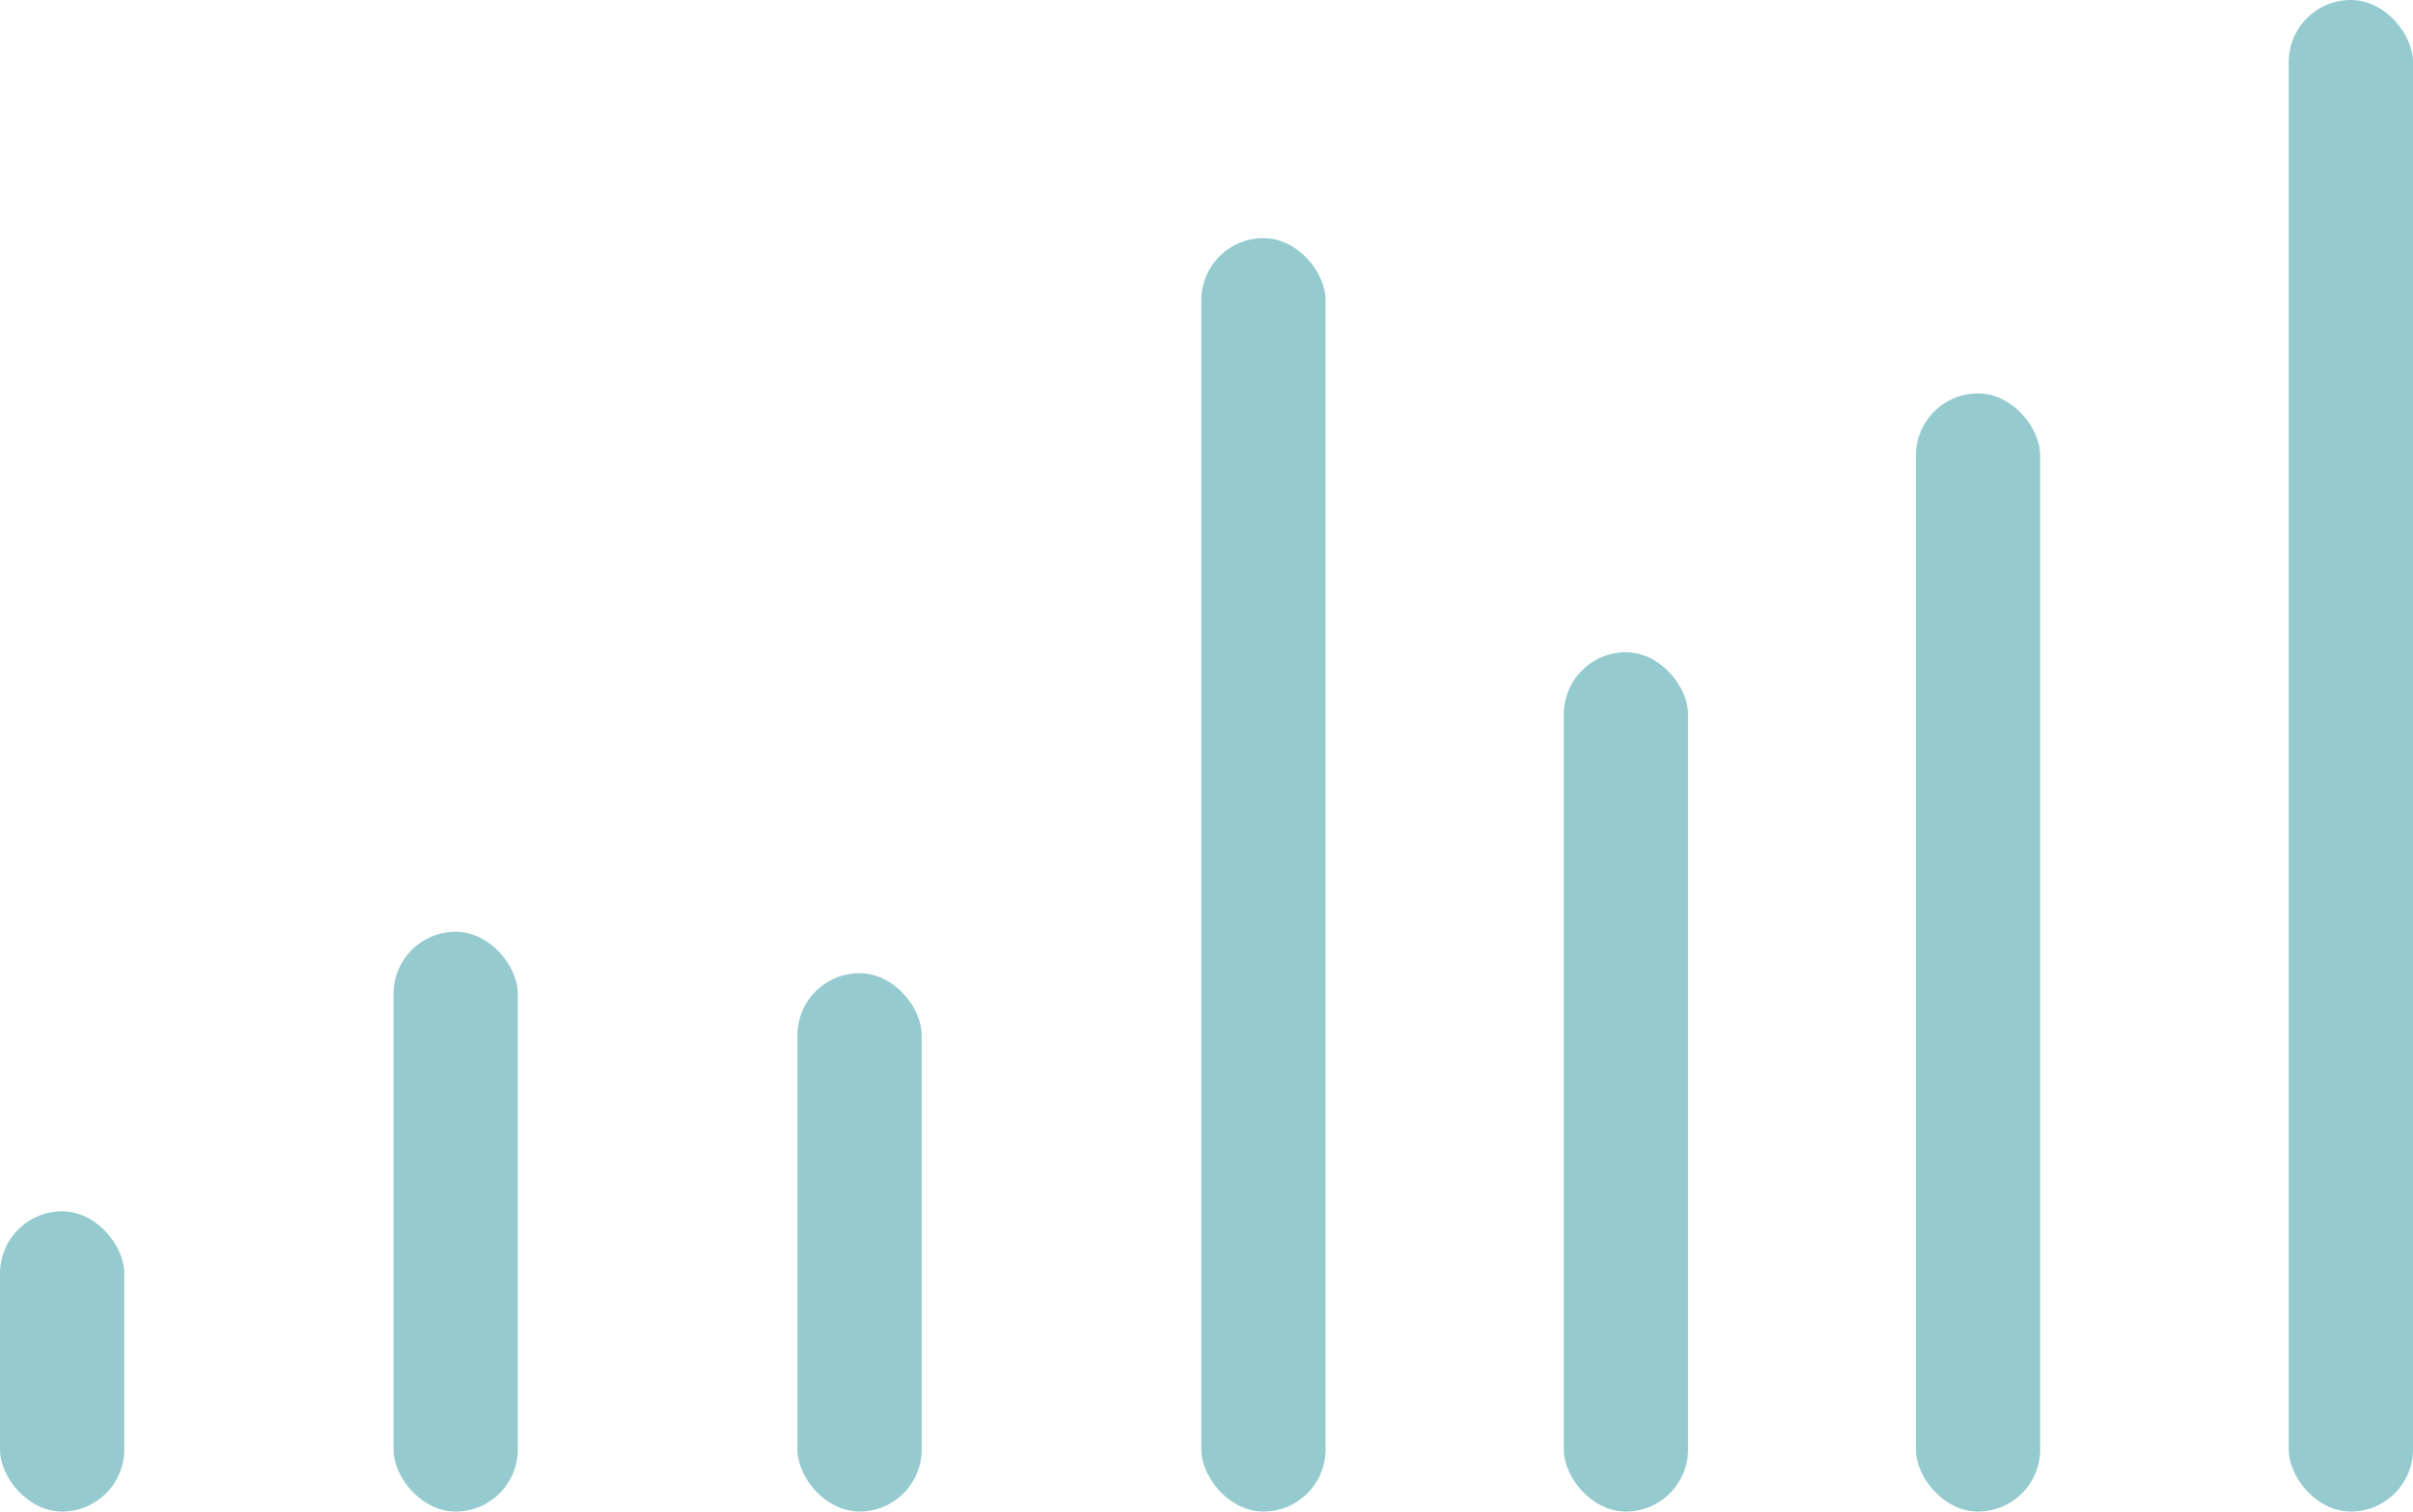 <svg width="233" height="146" viewBox="0 0 233 146" fill="none" xmlns="http://www.w3.org/2000/svg">
<rect y="117" width="12" height="29" rx="6" fill="#95CBCF"/>
<rect x="38" y="90" width="12" height="56" rx="6" fill="#95CBCF"/>
<rect x="77" y="94" width="12" height="52" rx="6" fill="#95CBCF"/>
<rect x="116" y="23" width="12" height="123" rx="6" fill="#95CBCF"/>
<rect x="151" y="63" width="12" height="83" rx="6" fill="#95CBCF"/>
<rect x="185" y="38" width="12" height="108" rx="6" fill="#95CBCF"/>
<rect x="221" width="12" height="146" rx="6" fill="#95CBCF"/>
</svg>

